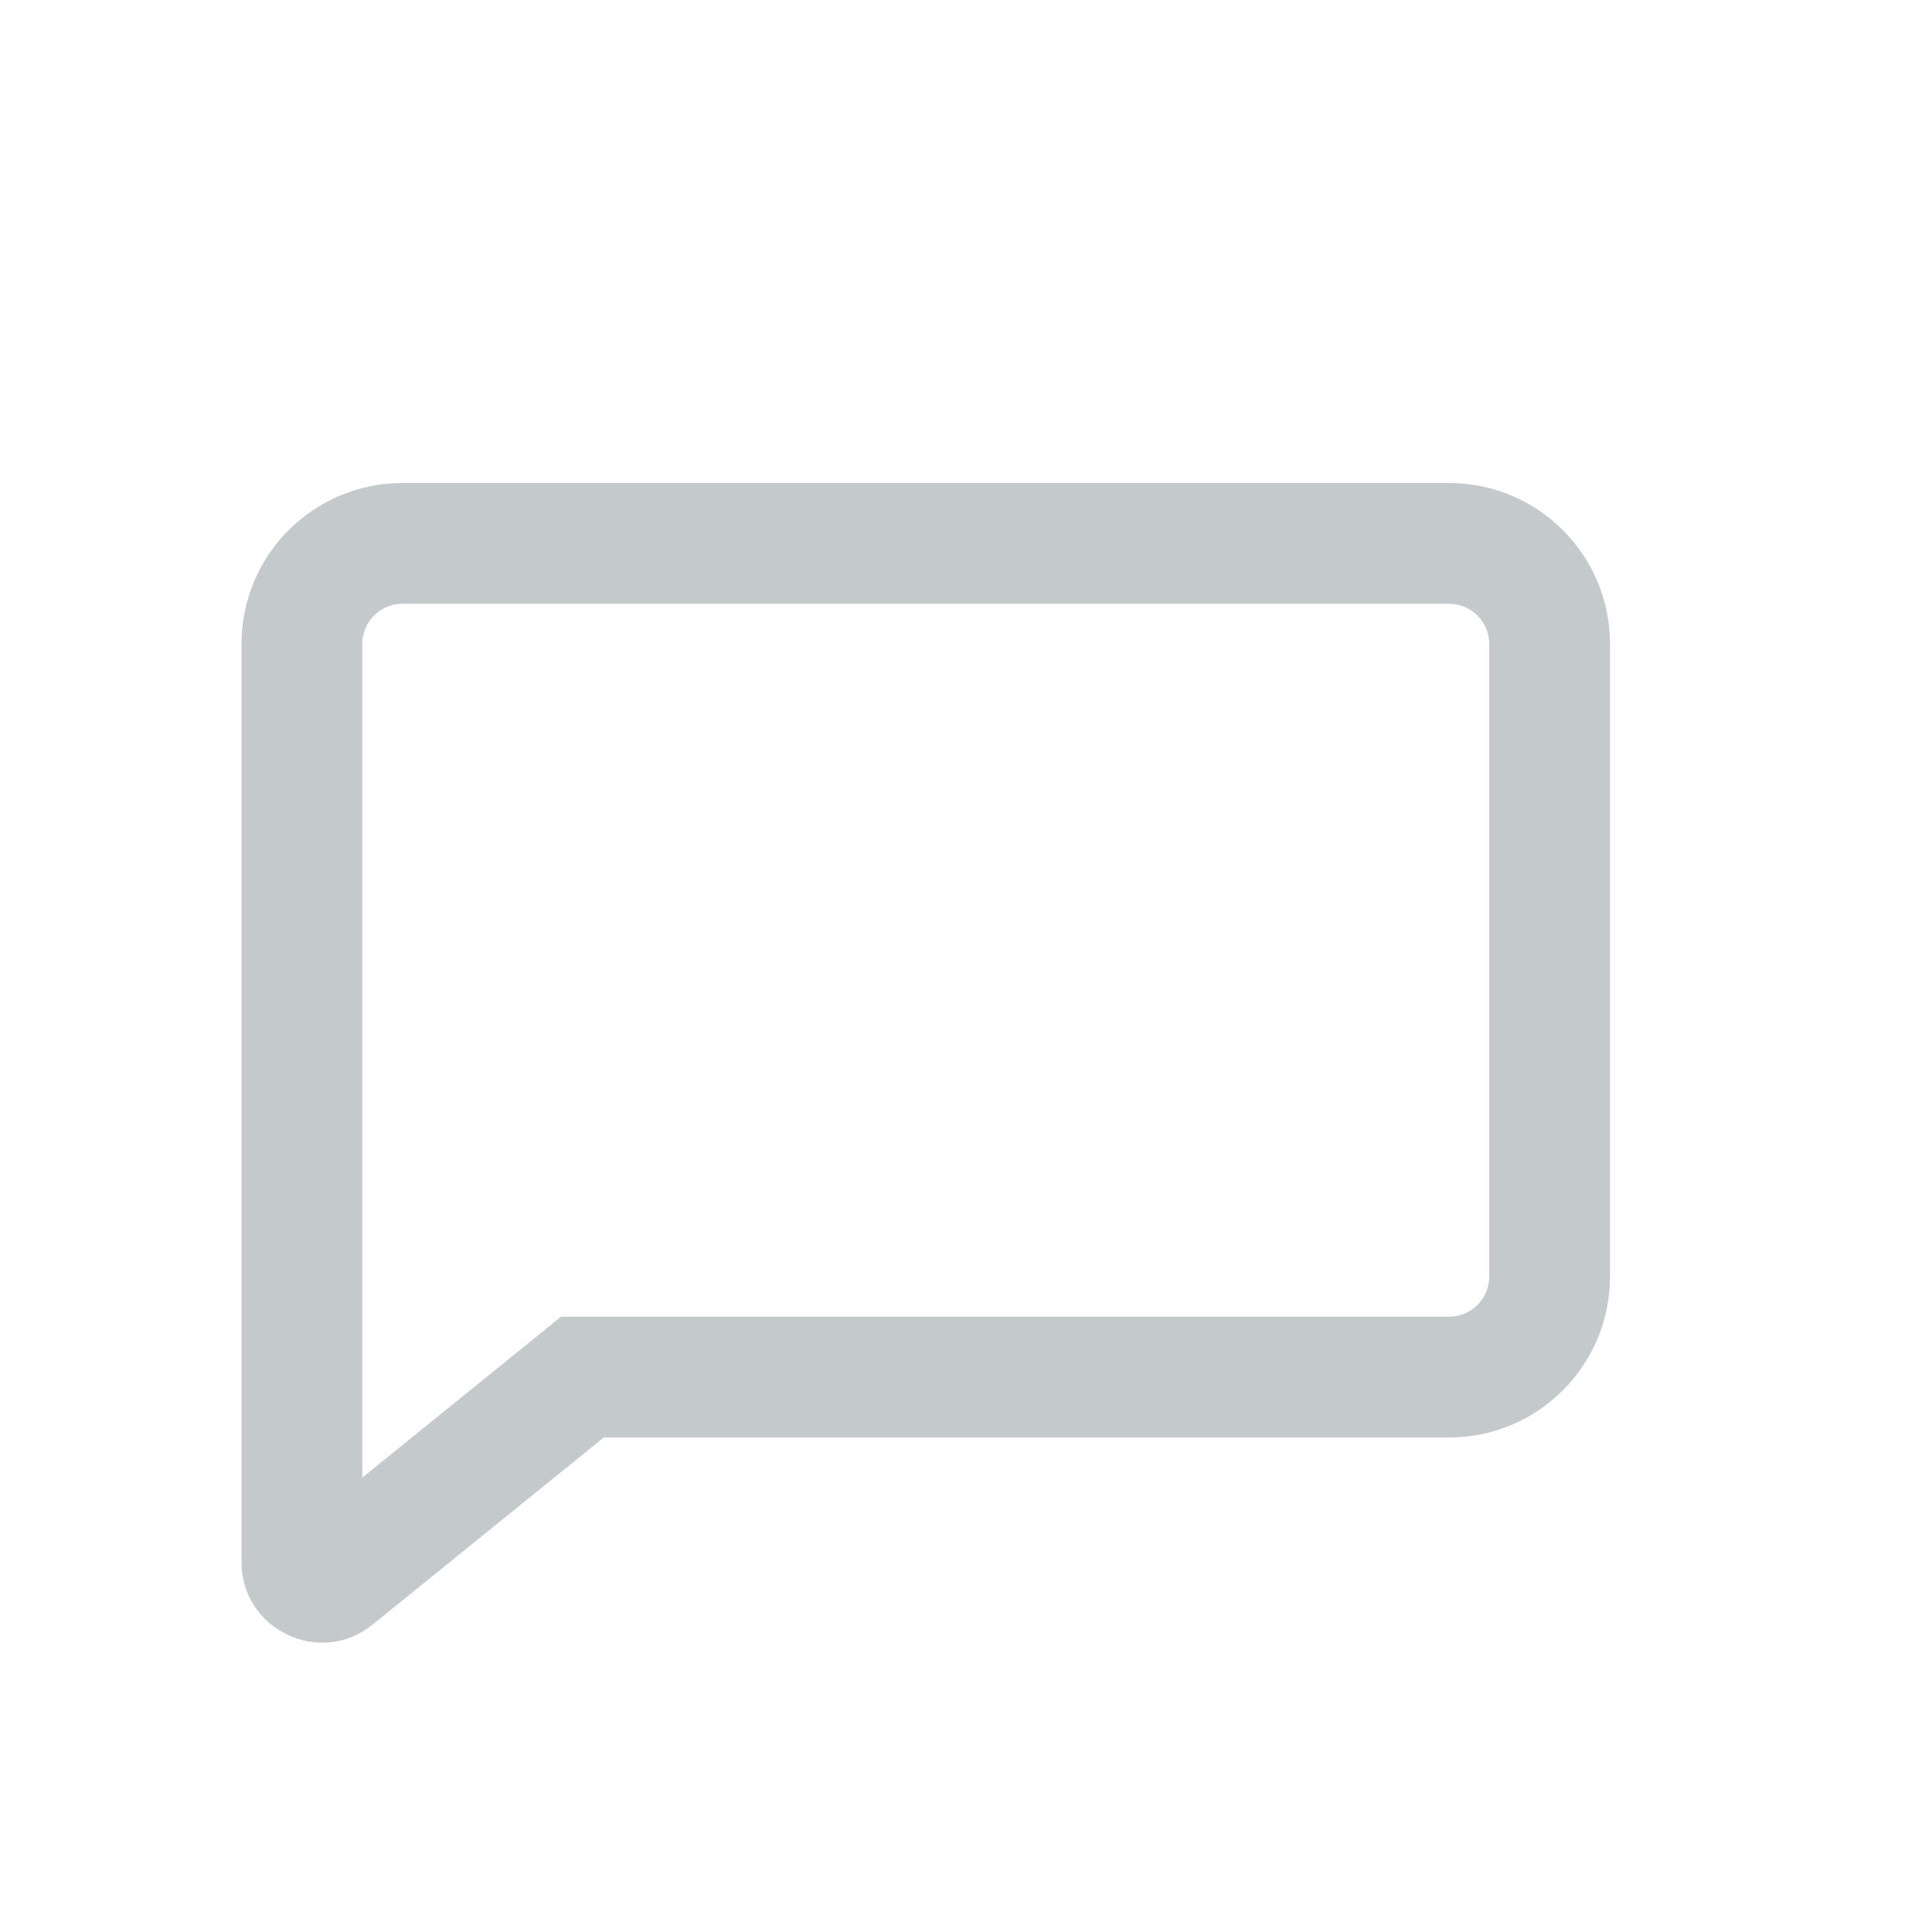 <svg width="24" height="24" viewBox="0 0 24 24" fill="none" xmlns="http://www.w3.org/2000/svg">
<path fill-rule="evenodd" clip-rule="evenodd" d="M18 6C19.105 6 20 6.895 20 8V15.857C20 16.962 19.105 17.857 18 17.857H7.5L4.629 20.181C3.975 20.71 3 20.245 3 19.404V8C3 6.895 3.895 6 5 6H18ZM6.969 16.357L4.5 18.356V8C4.5 7.724 4.724 7.5 5 7.5H18C18.276 7.5 18.5 7.724 18.5 8V15.857C18.5 16.133 18.276 16.357 18 16.357H6.969Z" fill="#C4C9CC"/>
</svg>
